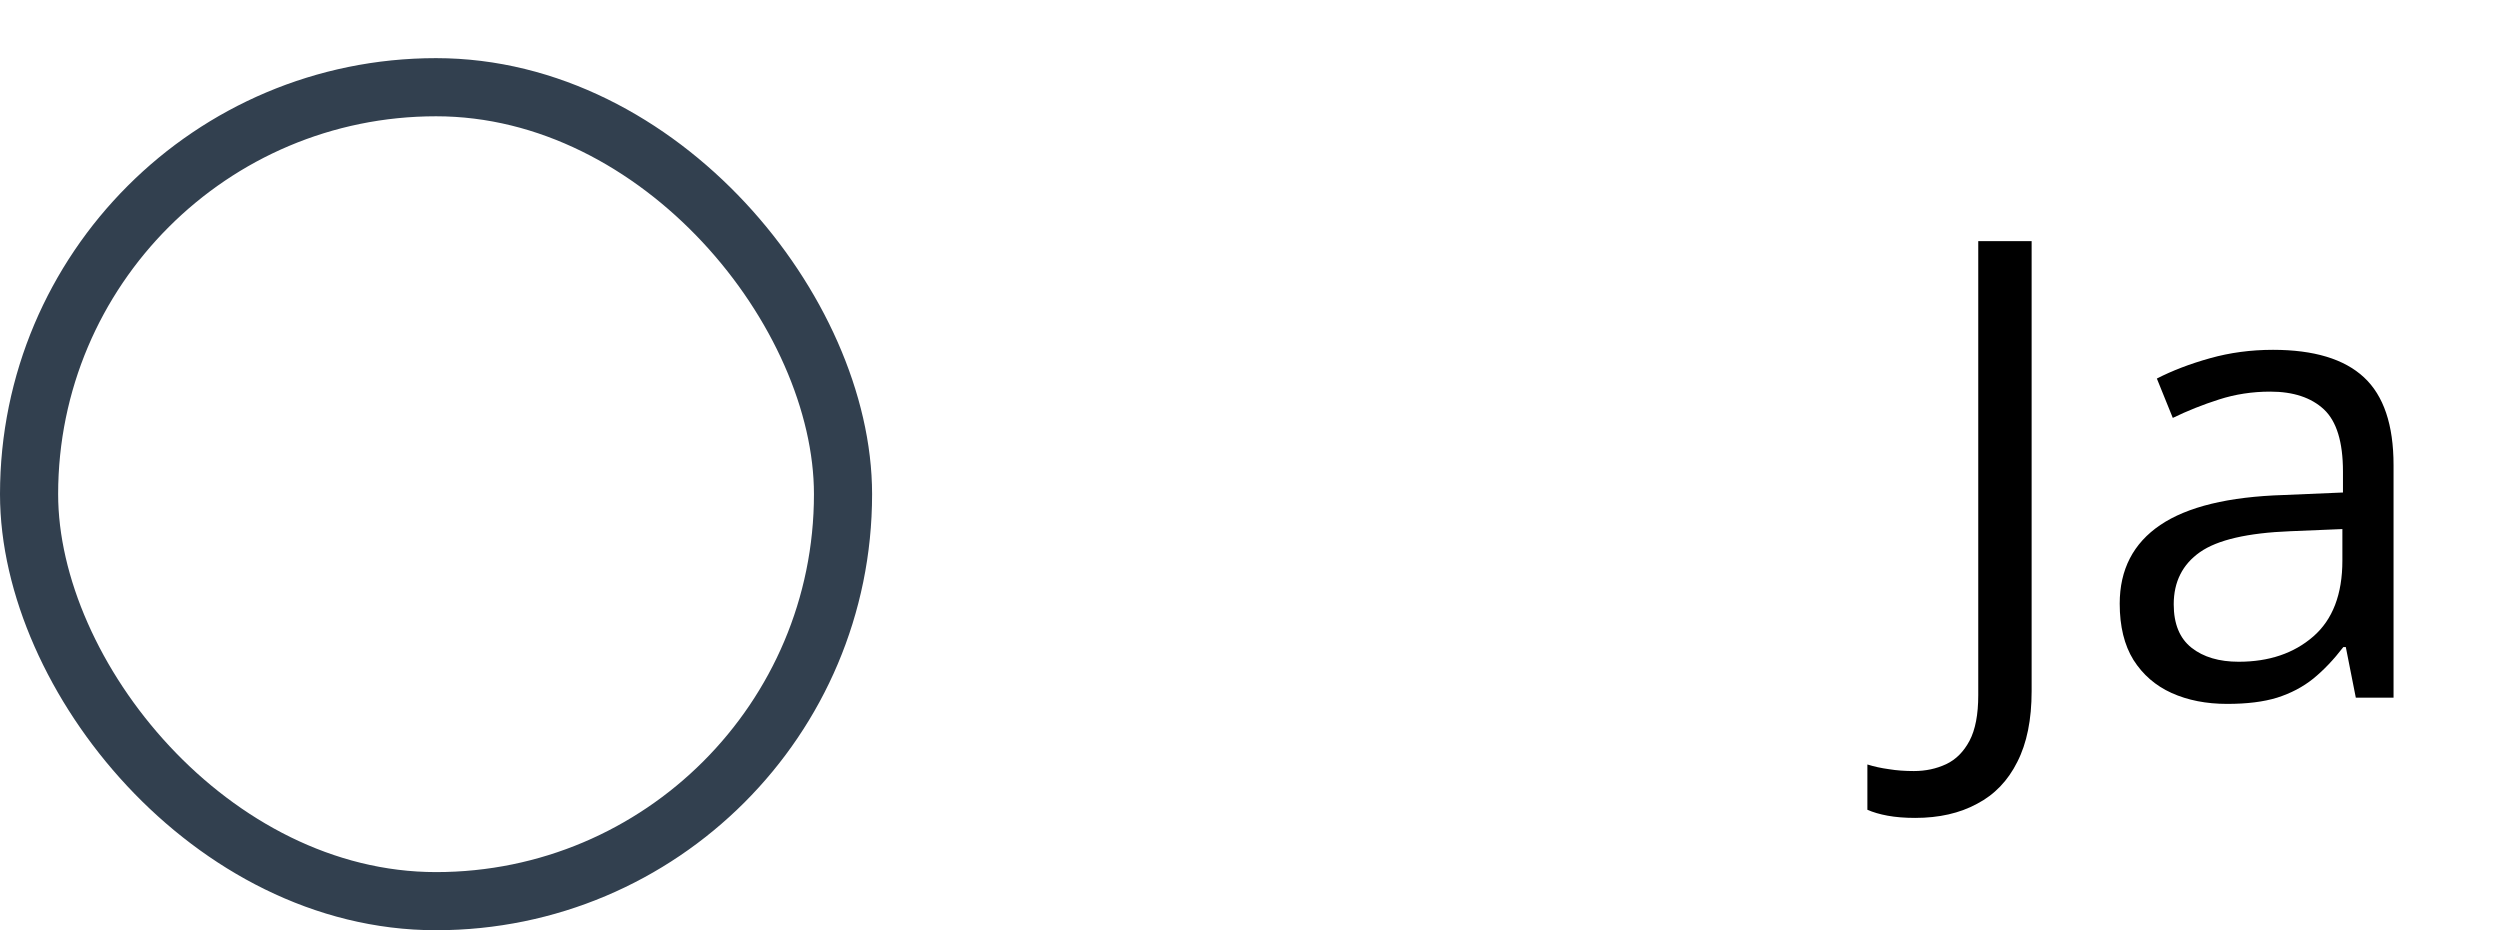 <svg width="43" height="16" viewBox="0 0 43 16" fill="none" xmlns="http://www.w3.org/2000/svg">
<path d="M32.941 14.068C32.762 14.068 32.604 14.055 32.468 14.03C32.332 14.005 32.216 13.971 32.119 13.928V13.149C32.234 13.185 32.357 13.212 32.49 13.23C32.622 13.252 32.766 13.262 32.919 13.262C33.12 13.262 33.304 13.223 33.473 13.144C33.641 13.065 33.775 12.931 33.876 12.741C33.976 12.551 34.026 12.29 34.026 11.957V4.147H34.944V11.887C34.944 12.378 34.862 12.784 34.697 13.106C34.536 13.429 34.305 13.669 34.004 13.826C33.707 13.987 33.353 14.068 32.941 14.068ZM39.096 6.017C39.798 6.017 40.319 6.174 40.659 6.489C40.999 6.804 41.169 7.307 41.169 7.999V12H40.52L40.348 11.13H40.305C40.14 11.345 39.968 11.526 39.789 11.672C39.61 11.816 39.402 11.925 39.166 12C38.933 12.072 38.647 12.107 38.307 12.107C37.949 12.107 37.63 12.045 37.351 11.919C37.075 11.794 36.856 11.604 36.695 11.35C36.538 11.096 36.459 10.774 36.459 10.383C36.459 9.796 36.692 9.345 37.157 9.03C37.623 8.715 38.332 8.543 39.284 8.514L40.299 8.471V8.111C40.299 7.603 40.19 7.247 39.972 7.042C39.753 6.838 39.445 6.736 39.048 6.736C38.74 6.736 38.446 6.781 38.167 6.871C37.888 6.96 37.623 7.066 37.372 7.188L37.098 6.511C37.363 6.375 37.667 6.258 38.011 6.162C38.355 6.065 38.717 6.017 39.096 6.017ZM40.289 9.1L39.392 9.137C38.658 9.166 38.14 9.286 37.839 9.497C37.539 9.708 37.388 10.007 37.388 10.394C37.388 10.731 37.49 10.979 37.694 11.141C37.898 11.302 38.169 11.382 38.505 11.382C39.028 11.382 39.456 11.237 39.789 10.947C40.122 10.657 40.289 10.222 40.289 9.642V9.1Z" fill="black"/>
<rect x="0.5" y="1.5" width="14" height="14" rx="7" stroke="#32404F"/>
</svg>
